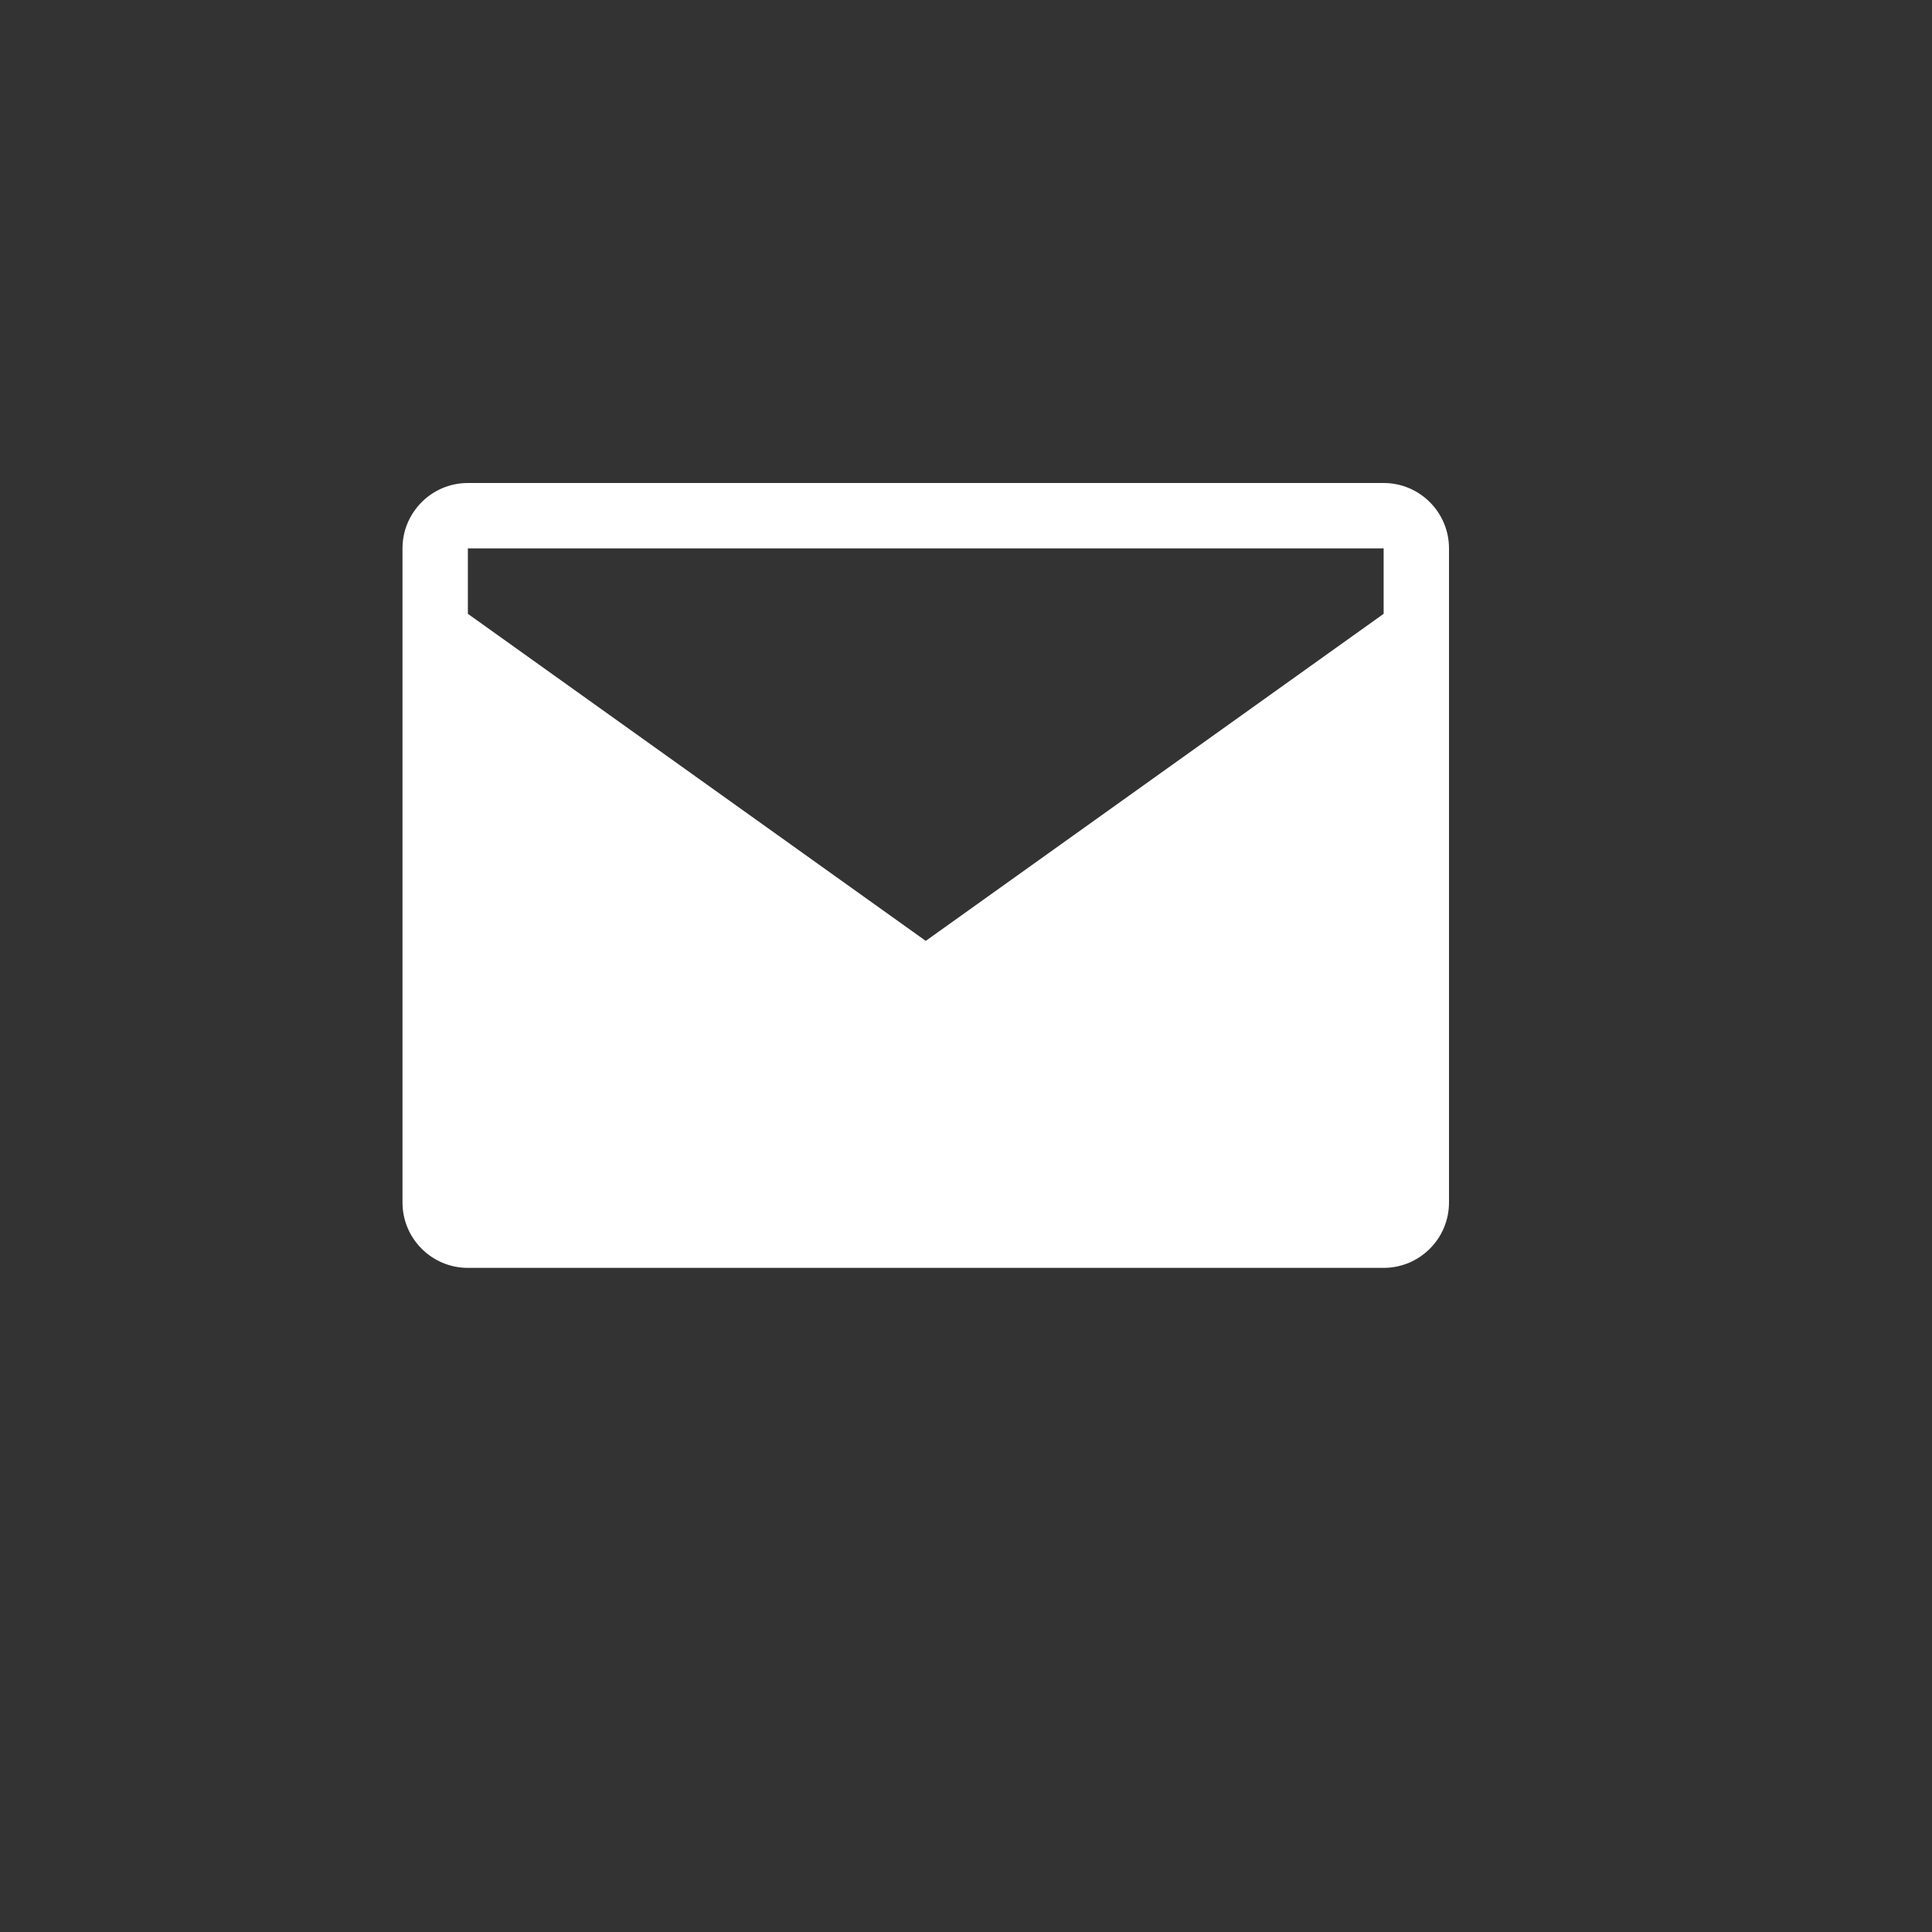 <svg width="24" height="24" viewBox="0 0 24 24" fill="none" xmlns="http://www.w3.org/2000/svg">
<rect x="0" y="0" width="24" height="24" fill="#333333" stroke="none"/>
<path d="M17.188 6H5.812C5.364 6 5 6.364 5 6.812V14.938C5 15.386 5.364 15.75 5.812 15.75H17.188C17.636 15.75 18 15.386 18 14.938V6.812C18 6.364 17.636 6 17.188 6ZM17.188 7.625L11.5 11.688L5.812 7.625V6.812H17.188V7.625Z" fill="white"/>
</svg>
